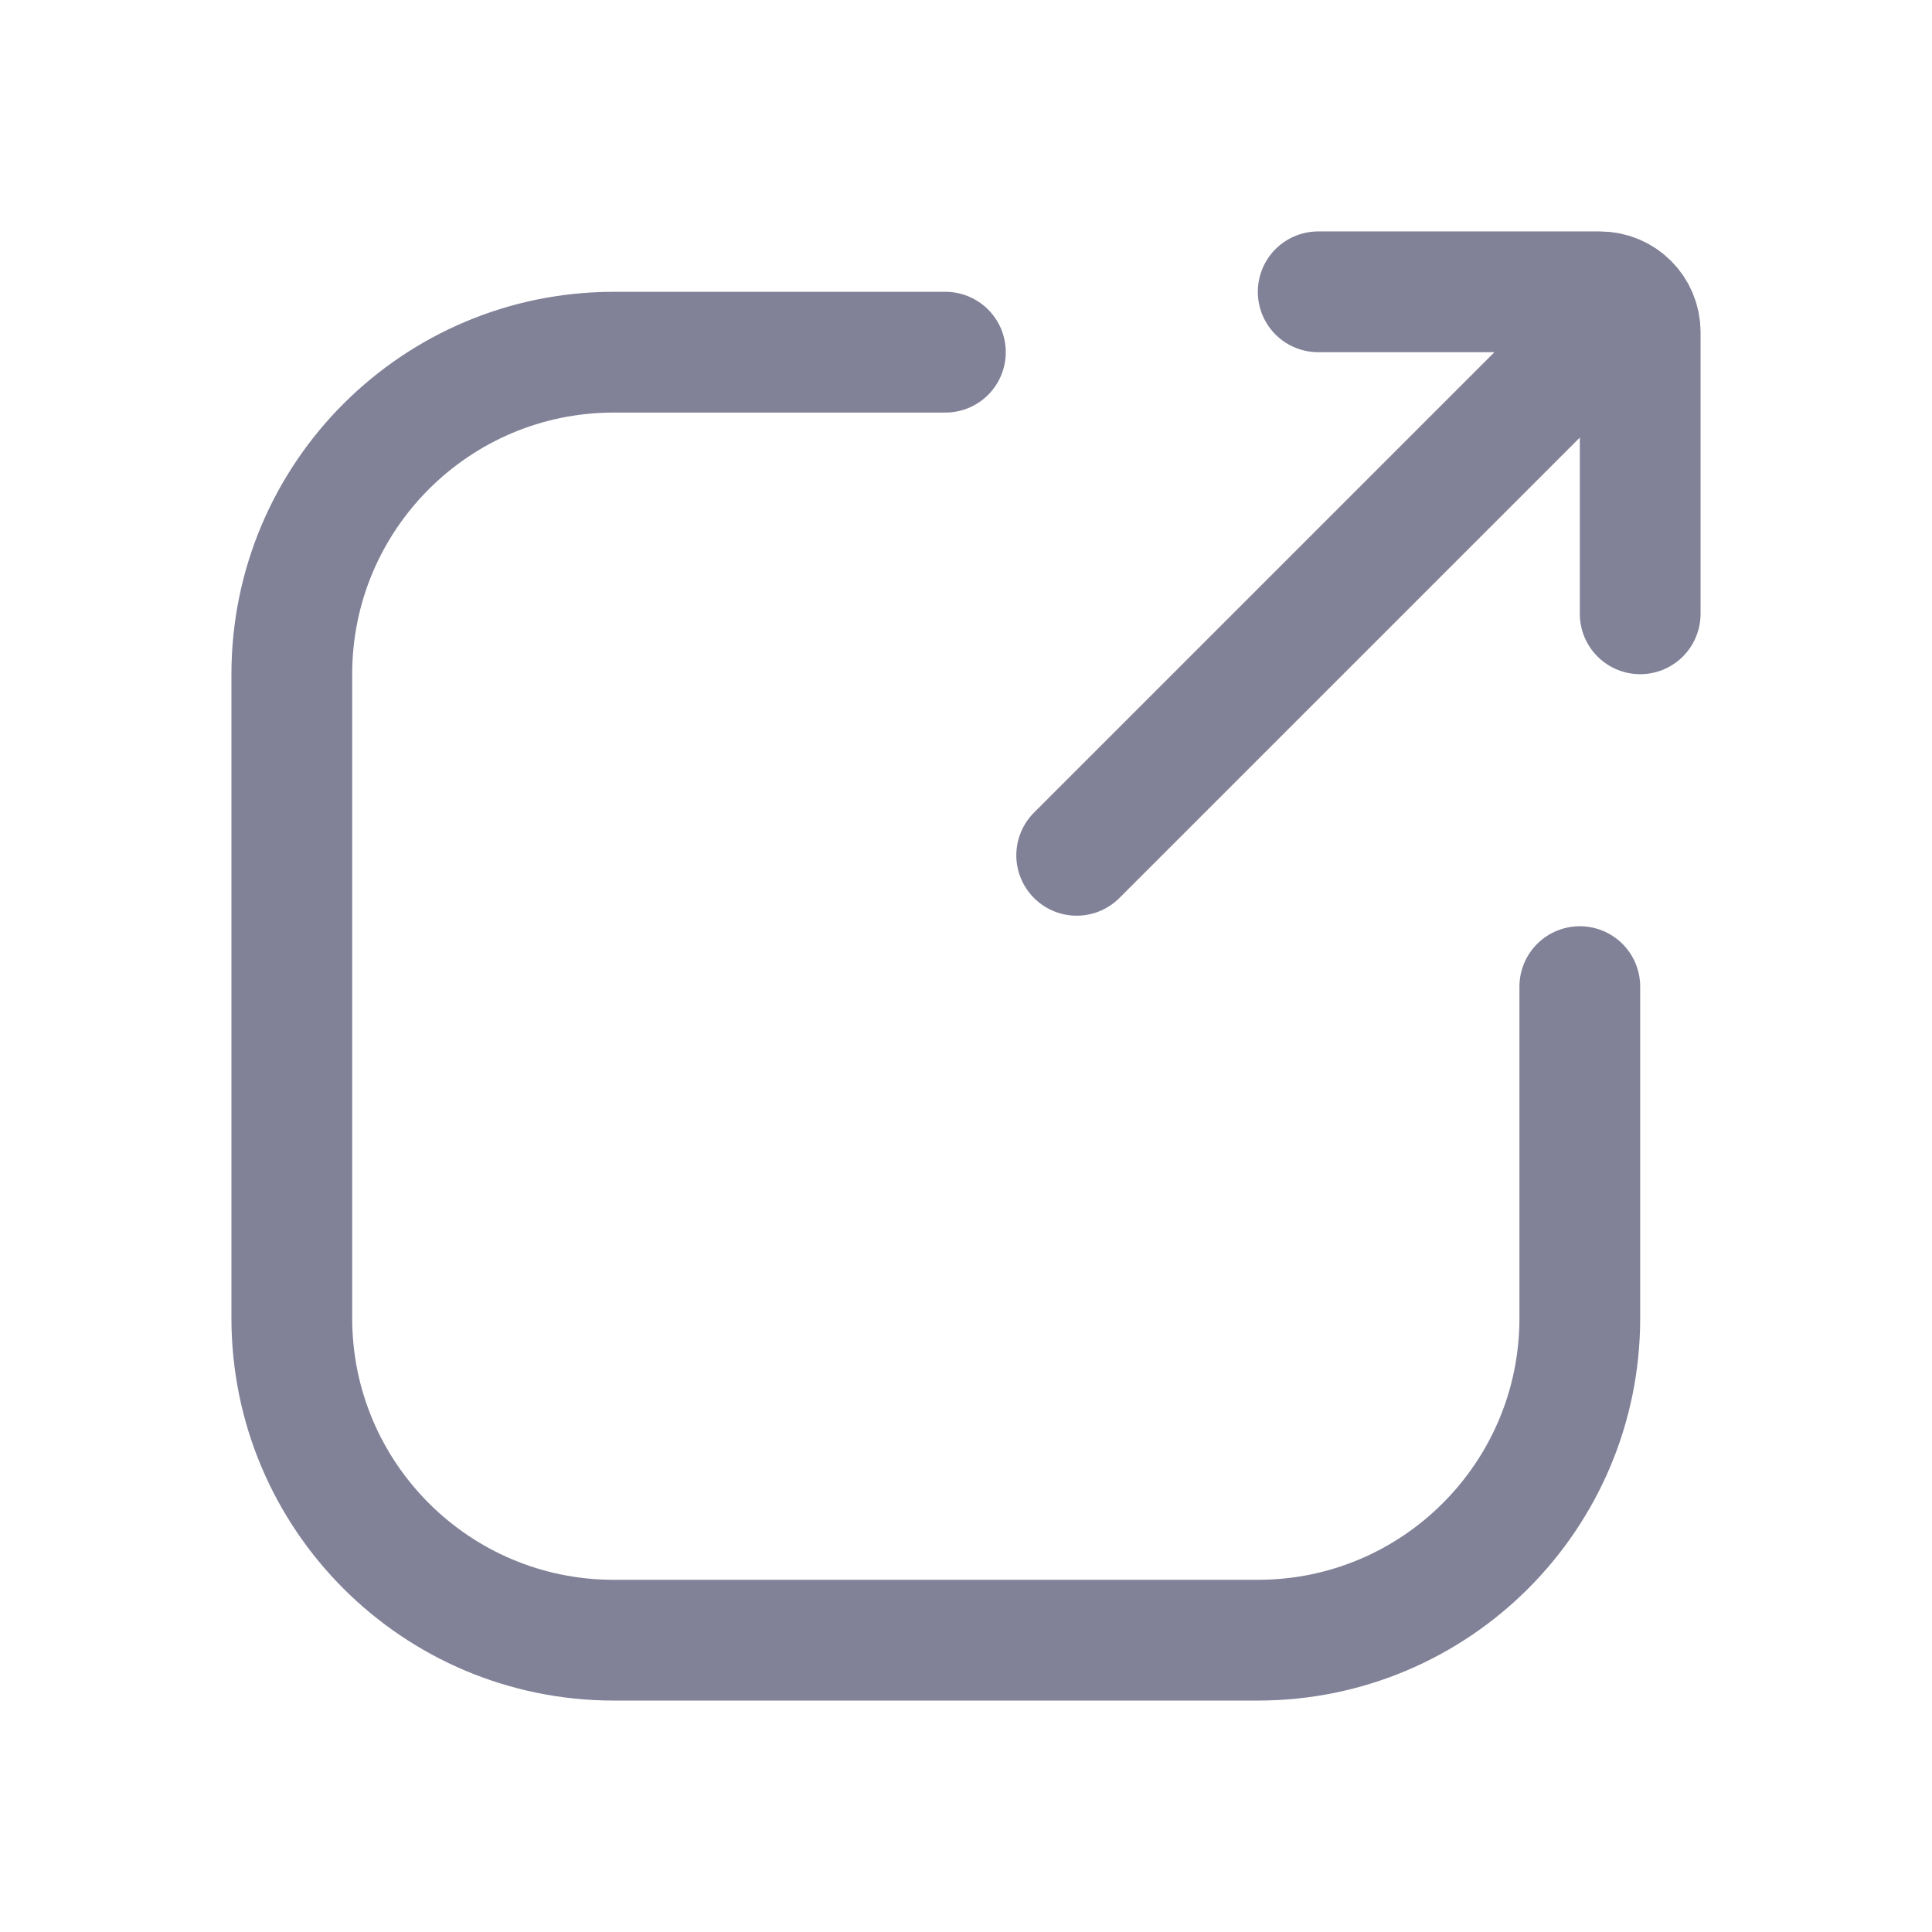 <svg width="24" height="24" viewBox="0 0 24 24" fill="none" xmlns="http://www.w3.org/2000/svg"><path d="M11.744 4.375H7.625C5.416 4.375 3.625 6.166 3.625 8.375V16.375C3.625 18.584 5.416 20.375 7.625 20.375H15.625C17.834 20.375 19.625 18.584 19.625 16.375V12.256" stroke="#818198" stroke-width="1.5" stroke-linecap="round"/><path d="M16.375 3.625H19.875C20.151 3.625 20.375 3.849 20.375 4.125V7.625" stroke="#818198" stroke-width="1.5" stroke-linecap="round"/><path d="M13.375 10.625L19.875 4.125" stroke="#818198" stroke-width="1.5" stroke-linecap="round"/></svg>